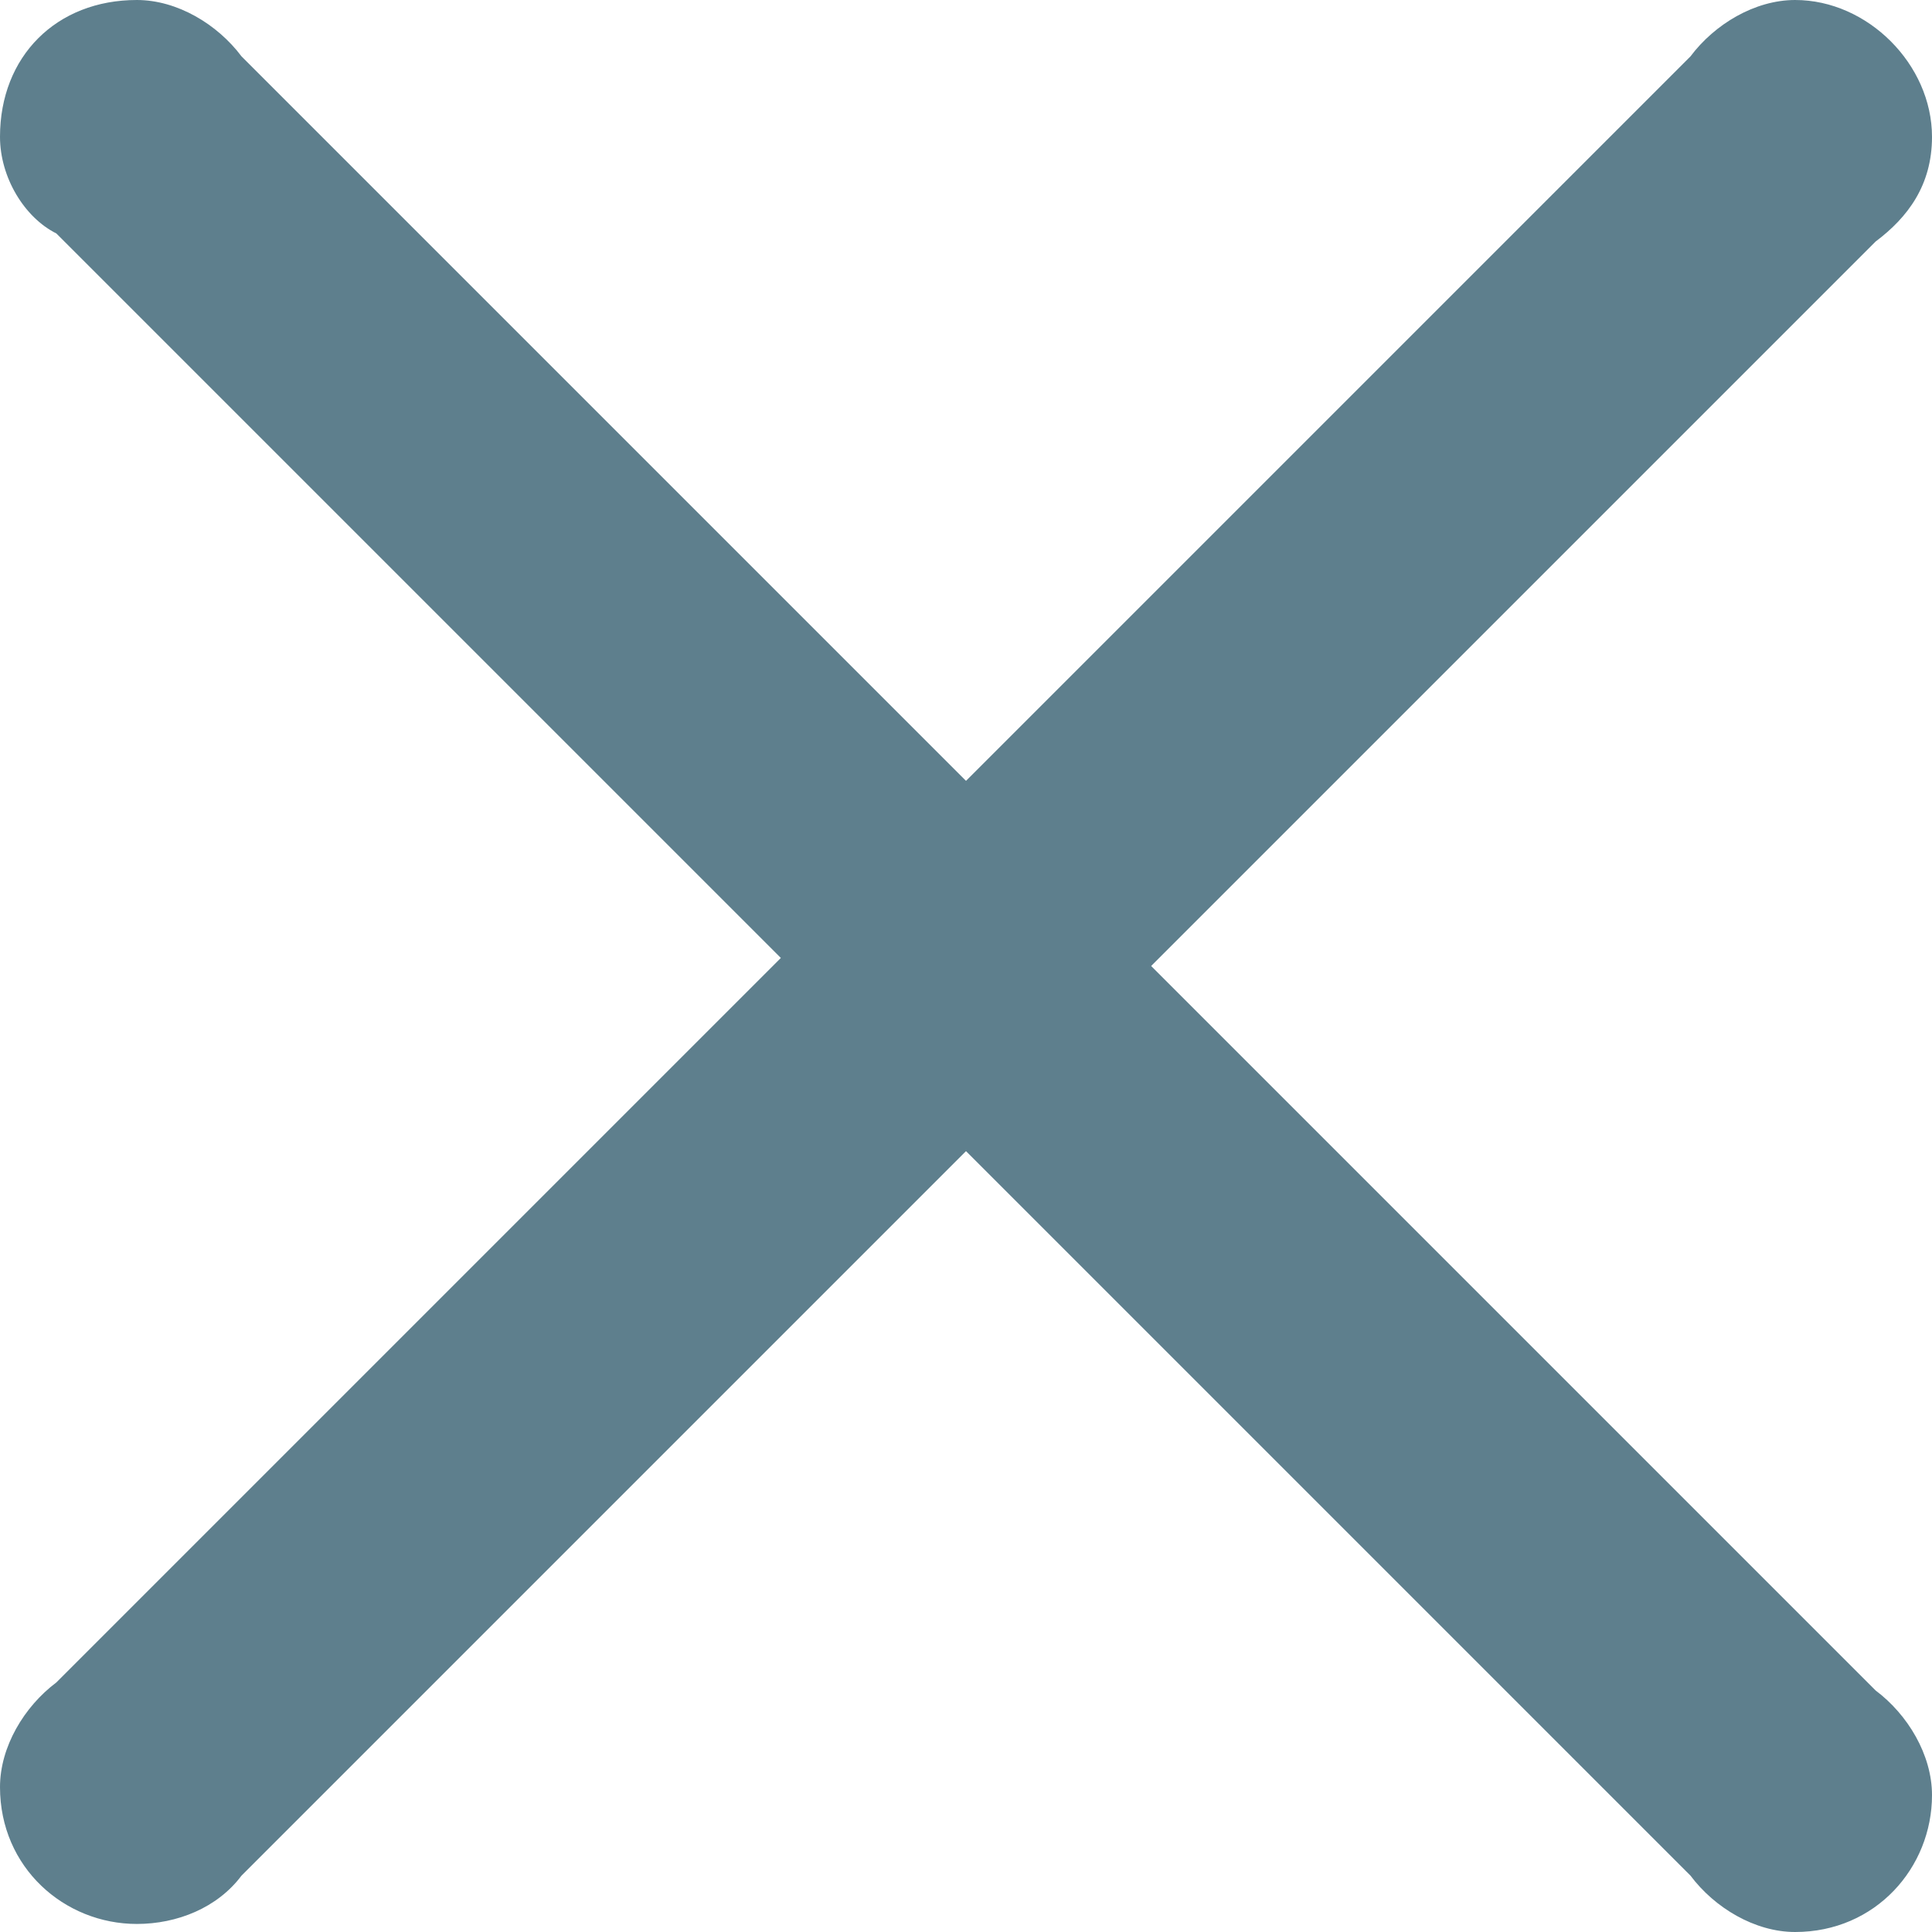 <?xml version="1.0" encoding="utf-8"?>
<!-- Generator: Adobe Illustrator 21.1.0, SVG Export Plug-In . SVG Version: 6.00 Build 0)  -->
<svg version="1.1" id="Layer_1" xmlns="http://www.w3.org/2000/svg" xmlns:xlink="http://www.w3.org/1999/xlink" x="0px" y="0px"
	 viewBox="0 0 24 24" style="enable-background:new 0 0 24 24;" xml:space="preserve">
<style type="text/css">
	.st0{opacity:0.702;}
	.st1{fill:#19495D;}
</style>
<g id="Mission-Control-Latest" class="st0">
	<g id="Current-QC-Plan-Copy" transform="translate(-1230, -390)">
		<g id="Close-icon-blue" transform="translate(1226, 386)">
			<path id="Combined-Shape" class="st1" d="M25,27.3l-9-9l-9,9c-0.3,0.4-0.8,0.6-1.3,0.6c-0.9,0-1.7-0.7-1.7-1.7
				c0-0.5,0.3-1,0.7-1.3l9-9l-9-9C4.3,6.7,4,6.2,4,5.7C4,4.7,4.7,4,5.7,4c0.5,0,1,0.3,1.3,0.7l9,9l9-9C25.3,4.3,25.8,4,26.3,4
				C27.2,4,28,4.8,28,5.7c0,0.6-0.3,1-0.7,1.3l-9,9l9,9c0.4,0.3,0.7,0.8,0.7,1.3c0,0.9-0.7,1.7-1.7,1.7C25.8,28,25.3,27.7,25,27.3z"
				/>
		</g>
	</g>
</g>
</svg>
